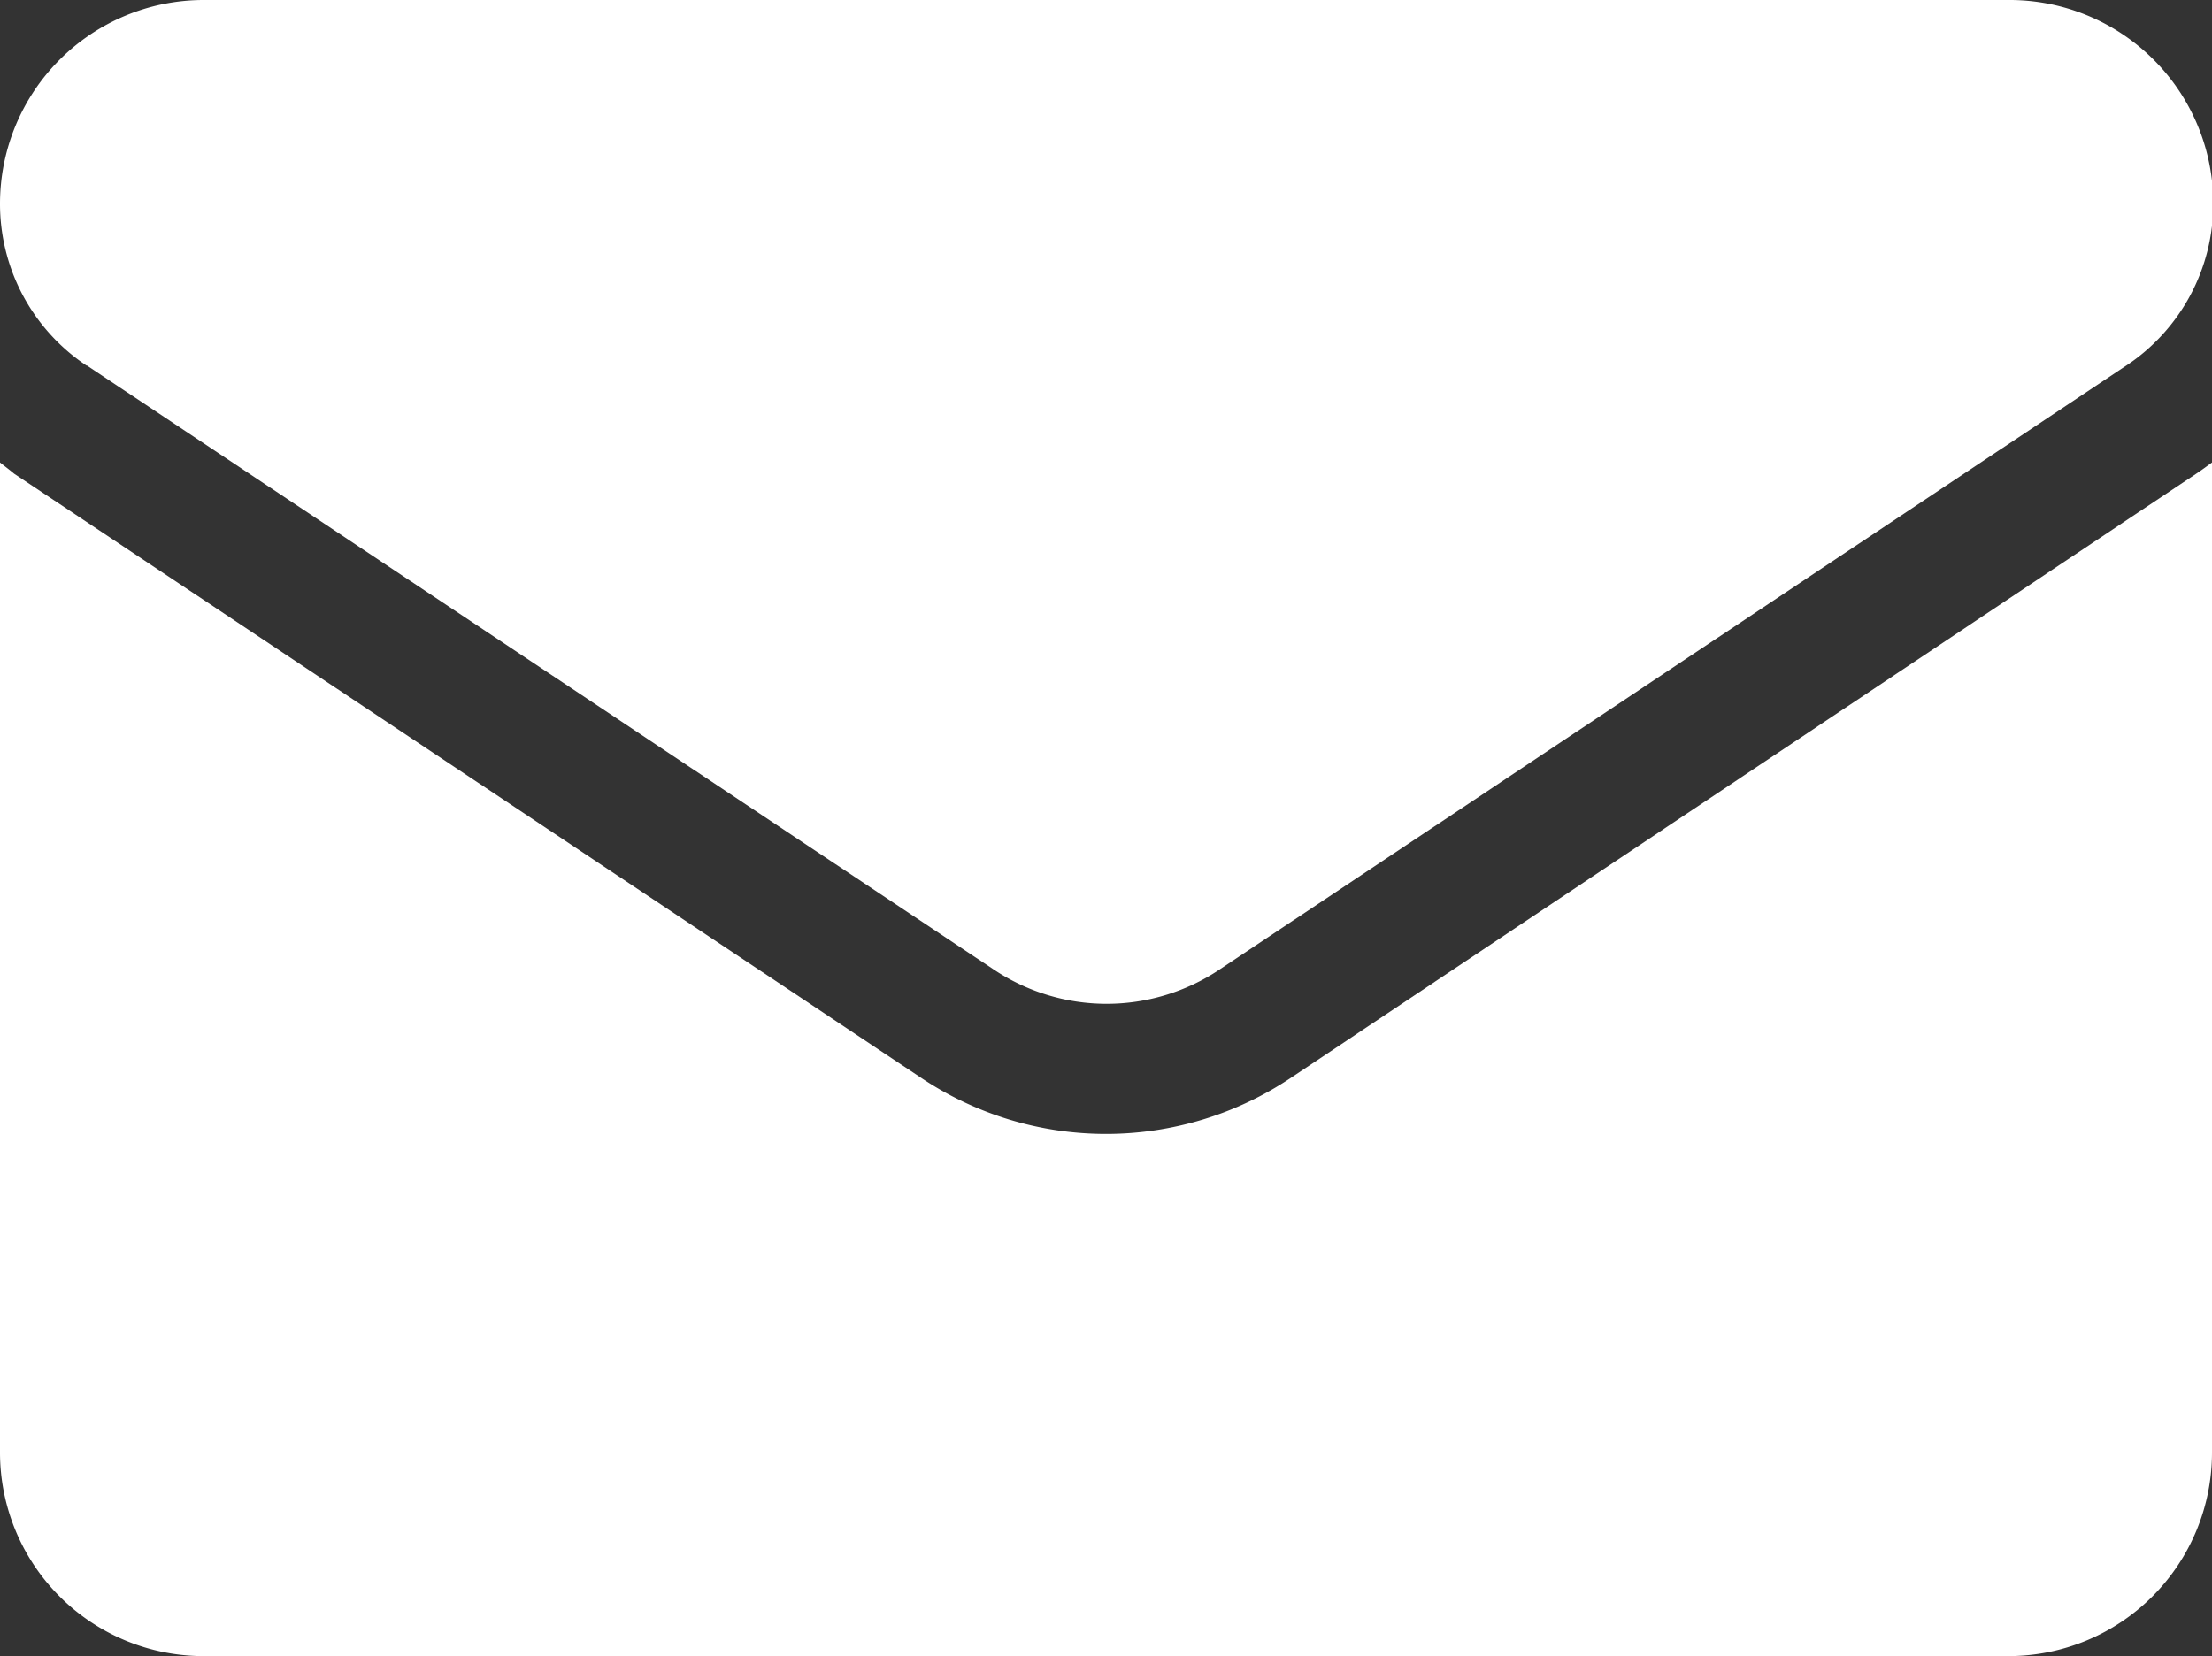 <svg xmlns="http://www.w3.org/2000/svg" width="13.657" height="10.229" viewBox="0 0 13.657 10.229">
  <rect x="0" y="0" width="13.657" height="10.229" fill="#333333" stroke="none"/>
  <g id="email_1_" data-name="email(1)" transform="translate(0 -64.266)">
    <path id="Path_93182" data-name="Path 93182" d="M7.97,175.2a2.054,2.054,0,0,1-2.283,0l-5.6-3.731C.06,171.446.03,171.424,0,171.4v6.114a1.257,1.257,0,0,0,1.257,1.257H12.4a1.257,1.257,0,0,0,1.257-1.257V171.4c-.03.022-.06.044-.091.065Z" transform="translate(0 -104.278)" fill="#fff"/>
    <path id="Path_93183" data-name="Path 93183" d="M.535,66.522l5.6,3.731a1.254,1.254,0,0,0,1.395,0l5.6-3.731a1.2,1.2,0,0,0,.535-1A1.258,1.258,0,0,0,12.4,64.266H1.257A1.258,1.258,0,0,0,0,65.524a1.2,1.2,0,0,0,.535,1Z" fill="#fff"/>
  </g>
</svg>
